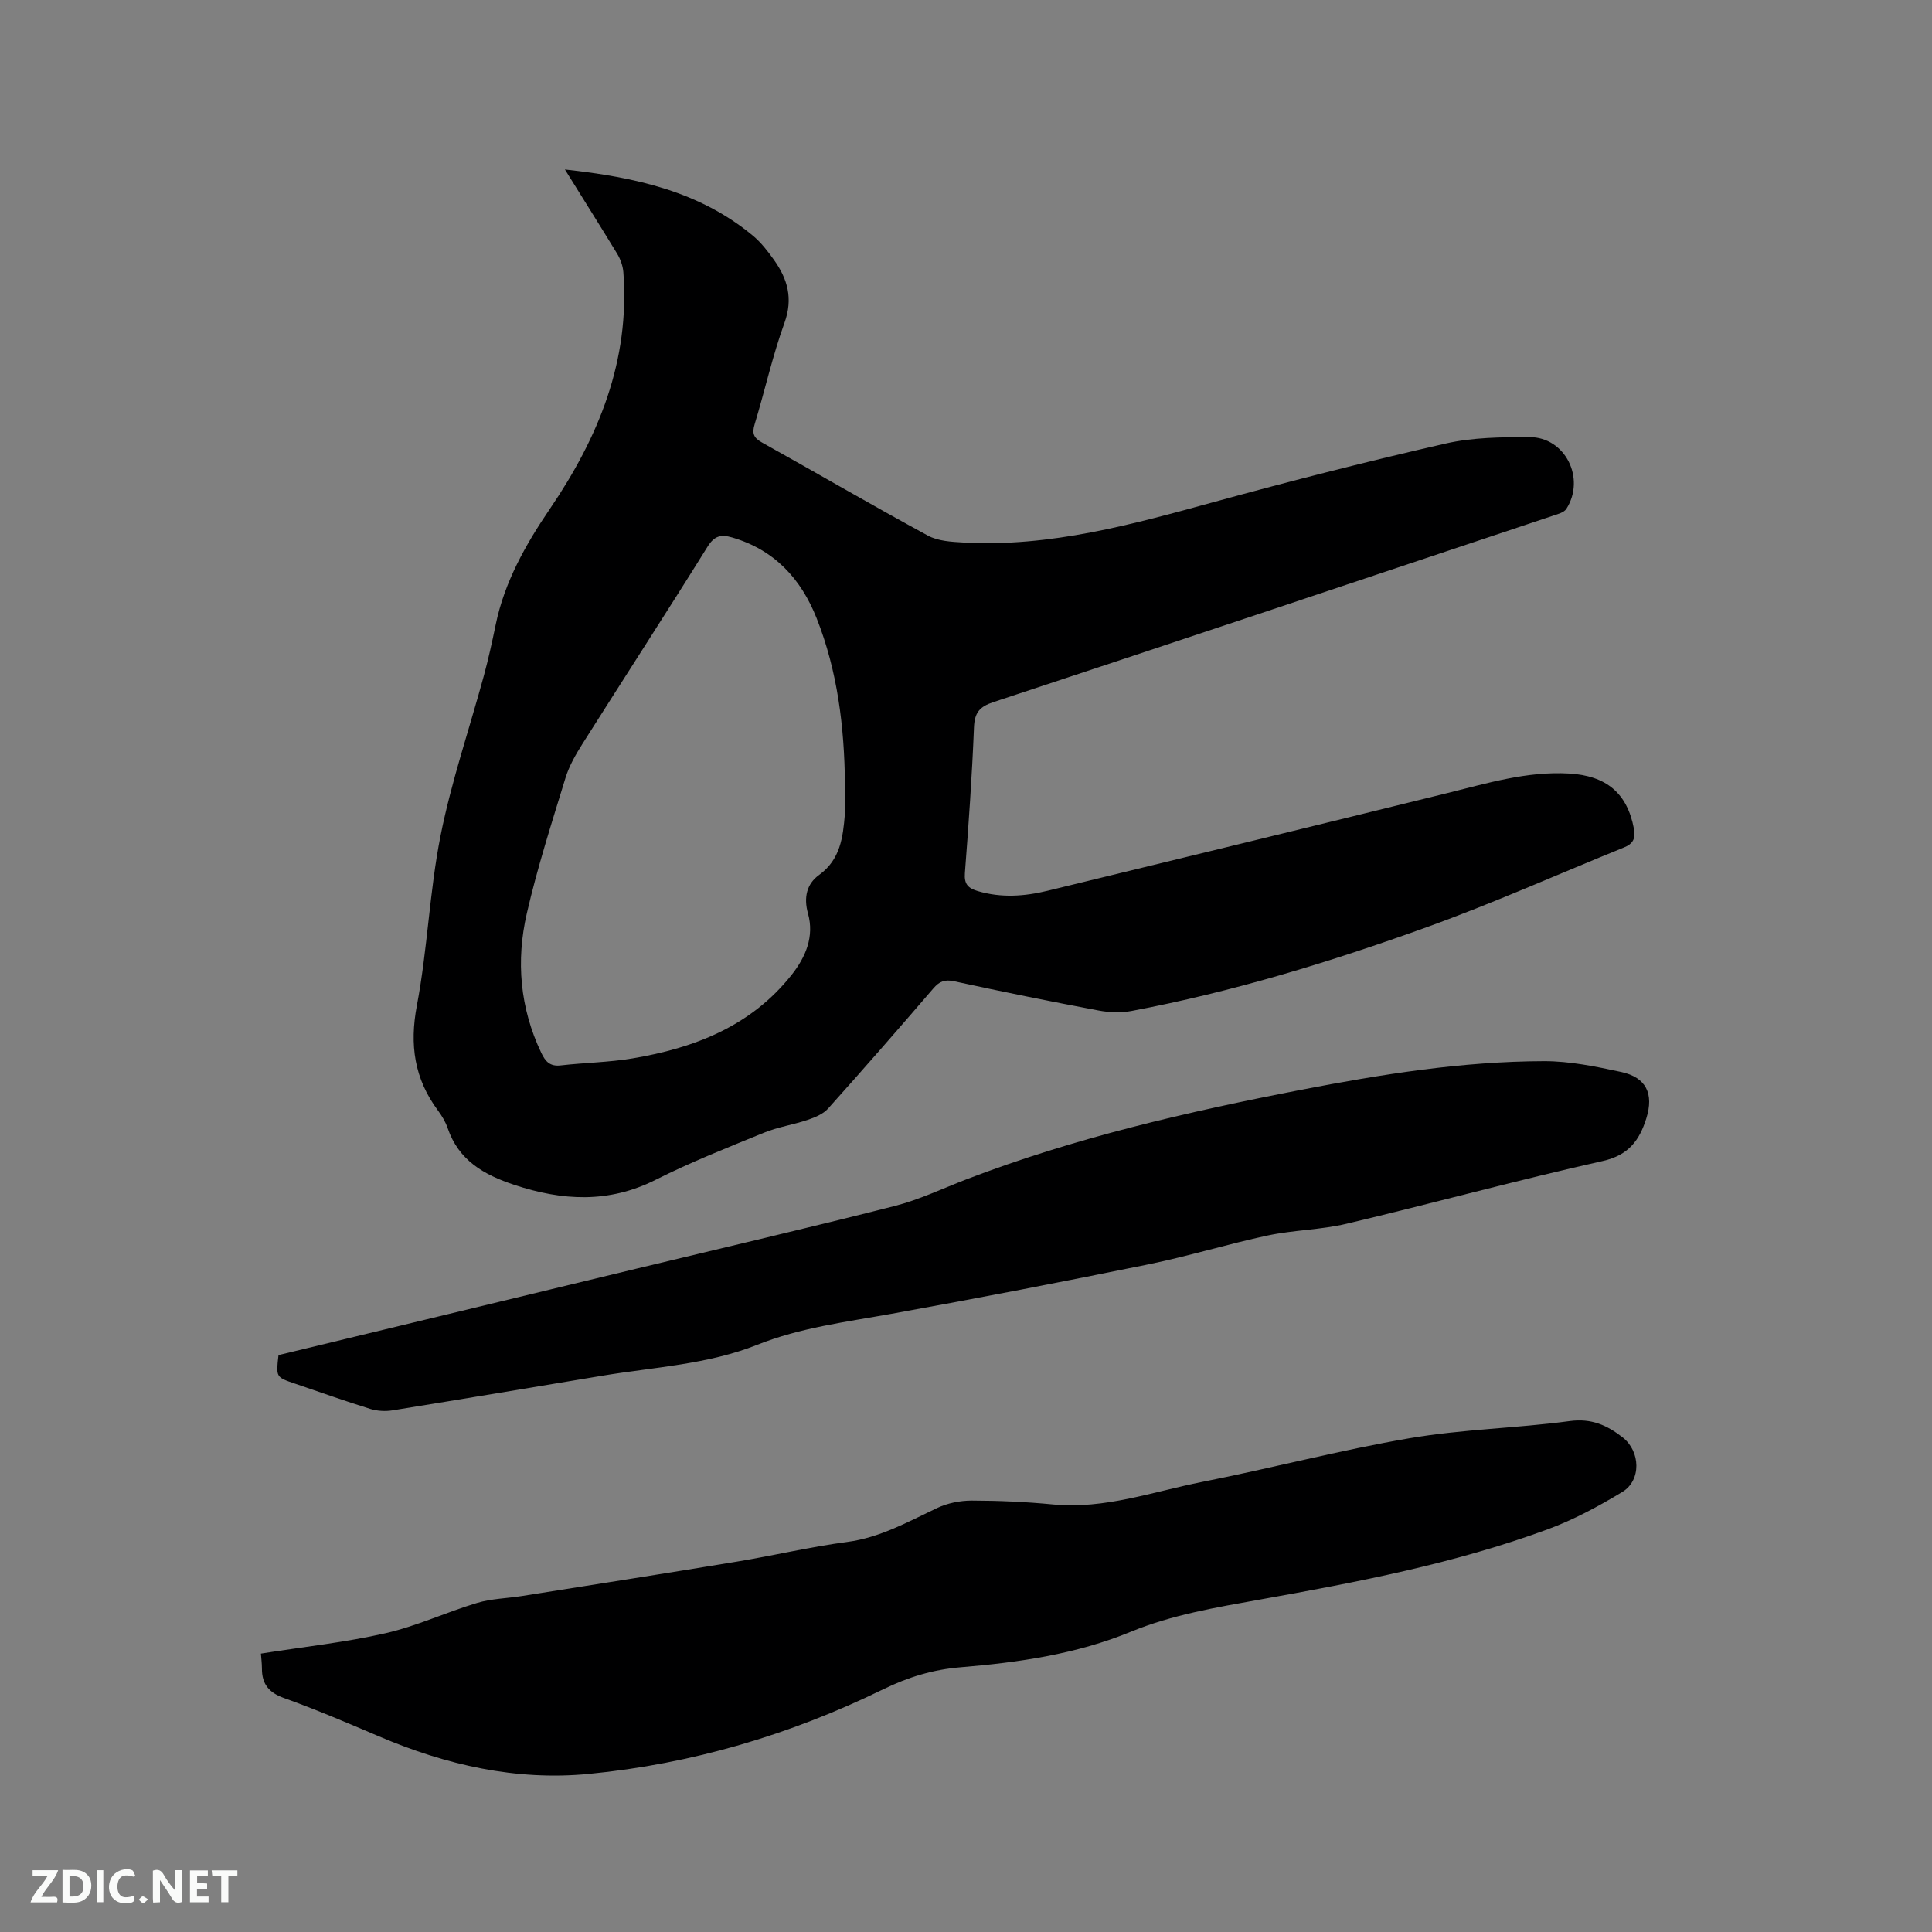<svg enable-background="new 0 0 400 400" viewBox="0 0 400 400" xmlns="http://www.w3.org/2000/svg"><rect x="0" y="0" width="400" height="400" fill="#808080" stroke="none"/><path d="m116.96 35.09c14.71 1.61 27.9 4.57 38.9 13.69 1.69 1.4 3.09 3.21 4.37 5.01 2.82 3.95 4.01 8 2.19 13.04-2.48 6.85-4.06 14.02-6.18 21.01-.57 1.88-.23 2.8 1.51 3.77 11.47 6.39 22.82 13.01 34.36 19.28 2.1 1.14 4.87 1.29 7.36 1.43 17.98 1 35.02-3.76 52.11-8.45 15.82-4.34 31.73-8.39 47.72-12.04 5.61-1.28 11.57-1.33 17.38-1.33 7.38 0 11.65 8.54 7.62 14.85-.48.75-1.74 1.08-2.71 1.4-38.62 12.91-77.24 25.83-115.91 38.61-2.88.95-3.91 2.18-4.03 5.25-.4 10.06-1.11 20.11-1.88 30.15-.18 2.31.68 3.15 2.7 3.74 4.84 1.43 9.63 1.09 14.43-.08 27.56-6.71 55.13-13.4 82.67-20.2 8.32-2.05 16.51-4.57 25.27-4.07 7.7.44 12.05 4.03 13.44 11.41.39 2.07-.19 3.15-2.06 3.9-13.62 5.52-27.06 11.54-40.87 16.52-19.92 7.18-40.18 13.38-61.04 17.32-2.21.42-4.65.33-6.87-.09-9.99-1.88-19.95-3.89-29.89-6.05-1.98-.43-3.06.03-4.31 1.48-7.19 8.36-14.44 16.67-21.8 24.88-1.02 1.14-2.72 1.83-4.23 2.34-2.98 1.01-6.16 1.47-9.06 2.66-7.55 3.08-15.15 6.09-22.42 9.75-9.72 4.89-19.31 4.34-29.26 1.04-6.31-2.09-11.52-5.07-13.79-11.76-.44-1.28-1.18-2.51-1.99-3.61-4.9-6.58-5.93-13.6-4.38-21.76 2.21-11.63 2.6-23.6 4.91-35.2 2.23-11.18 5.96-22.06 8.96-33.09.94-3.47 1.71-6.99 2.44-10.52 1.82-8.9 6.25-16.7 11.21-23.99 10.13-14.89 16.6-30.7 15.23-49.03-.1-1.3-.6-2.68-1.27-3.8-3.4-5.59-6.9-11.12-10.83-17.46zm57.98 127.16c-.13-11.72-1.52-23.27-5.86-34.24-3.23-8.17-8.73-14.17-17.48-16.73-2.29-.67-3.68-.4-5.12 1.92-8.51 13.67-17.28 27.18-25.88 40.79-1.4 2.22-2.76 4.58-3.52 7.06-2.85 9.3-5.83 18.59-8.01 28.06-2.26 9.82-1.43 19.58 2.99 28.86.86 1.81 1.81 2.87 4.04 2.61 4.94-.57 9.95-.63 14.84-1.45 12.83-2.15 24.54-6.67 32.95-17.29 2.94-3.71 4.72-7.96 3.4-12.69-.94-3.36-.25-6.16 2.27-7.98 4.45-3.22 4.96-7.82 5.36-12.57.17-2.1.02-4.23.02-6.35z" fill="#000001"/><path d="m54.02 342.36c8.95-1.42 17.48-2.32 25.8-4.22 6.45-1.47 12.57-4.36 18.95-6.27 2.99-.9 6.22-.94 9.33-1.44 14.84-2.35 29.68-4.67 44.5-7.12 7.62-1.26 15.17-3.06 22.82-4.07 6.82-.91 12.56-4.16 18.58-7.01 2.17-1.03 4.78-1.55 7.19-1.55 5.61.01 11.23.26 16.82.8 10.73 1.03 20.71-2.66 30.94-4.68 14.33-2.83 28.49-6.57 42.88-9.03 10.93-1.87 22.14-2.07 33.15-3.55 4.5-.61 7.74.85 10.99 3.39 3.66 2.87 3.9 8.87-.1 11.29-4.95 2.99-10.14 5.79-15.55 7.77-19.25 7.07-39.35 10.91-59.46 14.5-9.09 1.63-18.17 3.14-26.72 6.66-11.33 4.66-23.23 6.36-35.28 7.36-5.67.47-10.82 2.03-15.98 4.55-19.27 9.43-39.67 15.47-61.01 17.53-15.01 1.45-29.48-1.84-43.35-7.75-6.52-2.78-13.05-5.57-19.72-7.96-3.15-1.13-4.58-2.9-4.57-6.11-.01-1.15-.16-2.31-.21-3.09z" fill="#000001"/><path d="m57.66 280.56c24.91-6.01 49.7-12.01 74.49-17.99 17.7-4.27 35.43-8.39 53.07-12.88 5.09-1.3 9.93-3.62 14.86-5.52 22.42-8.6 45.71-13.97 69.21-18.52 16.65-3.22 33.4-5.91 50.4-5.95 5.32-.01 10.71 1.11 15.96 2.24 5.17 1.12 6.8 4.51 5.2 9.61-1.42 4.51-3.63 7.61-9.01 8.82-17.76 3.98-35.33 8.79-53.04 12.99-5.33 1.27-10.95 1.29-16.32 2.43-8.26 1.76-16.35 4.27-24.62 5.96-17.73 3.61-35.5 7.05-53.3 10.26-9.38 1.69-18.84 2.85-27.77 6.41-10.27 4.09-21.25 4.61-31.98 6.39-14.51 2.41-29.02 4.85-43.55 7.19-1.49.24-3.17.14-4.6-.3-5.25-1.63-10.43-3.48-15.64-5.25-3.9-1.33-3.89-1.33-3.36-5.89z" fill="#000001"/><g fill="#fafbfa"><path d="m37.59 393.81c-.92.31-1.52.05-2-.78-.7-1.2-1.52-2.34-2.47-3.78v4.59c-.55.03-.95.05-1.41.07-.03-.37-.06-.64-.06-.91 0-1.91 0-3.81 0-5.7 1.13-.41 1.77-.03 2.29.91.62 1.11 1.38 2.14 2.31 3.19v-4.2h1.35v6.61z"/><path d="m12.94 393.88v-6.75c1.9.19 3.93-.54 5.37 1.29.8 1.01.78 2.88.03 3.97-1.37 1.97-3.4 1.51-5.4 1.49m1.45-1.22c2.04.12 2.92-.58 2.89-2.21-.03-1.51-.98-2.19-2.89-2z"/><path d="m11.81 393.87h-5.49c.68-2.18 2.47-3.48 3.51-5.45h-3.08v-1.21h5.29c-.71 2.13-2.44 3.48-3.47 5.51.86 0 1.63.04 2.39-.01.79-.05 1.14.21.85 1.16"/><path d="m39.33 393.86v-6.61h3.7v1.07h-2.22v1.52c.68.04 1.34.09 2.07.13v1.07c-.72.05-1.38.09-2.1.14v1.48h2.4v1.19h-3.85z"/><path d="m27.71 388.56c-1.15-.3-2.46-.61-3.1.64-.37.73-.41 1.93-.06 2.67.63 1.35 1.99.93 3.17.68.35.94-.01 1.32-.93 1.46-1.62.25-3.05-.27-3.76-1.48-.73-1.24-.6-3.03.31-4.17.88-1.11 2.71-1.7 4-1.16.32.13.44.74.65 1.12-.1.08-.19.16-.28.24"/><path d="m49.15 387.24v1.07c-.59.02-1.17.05-1.87.08v5.44h-1.48v-5.44h-1.85c-.05-.4-.08-.73-.13-1.15z"/><path d="m20.06 387.21h1.33v6.62h-1.33z"/><path d="m30.68 393.25c-.49.38-.8.79-1.05.76-.32-.05-.6-.45-.9-.7.26-.24.51-.64.8-.67.29-.04.62.3 1.15.61"/></g></svg>